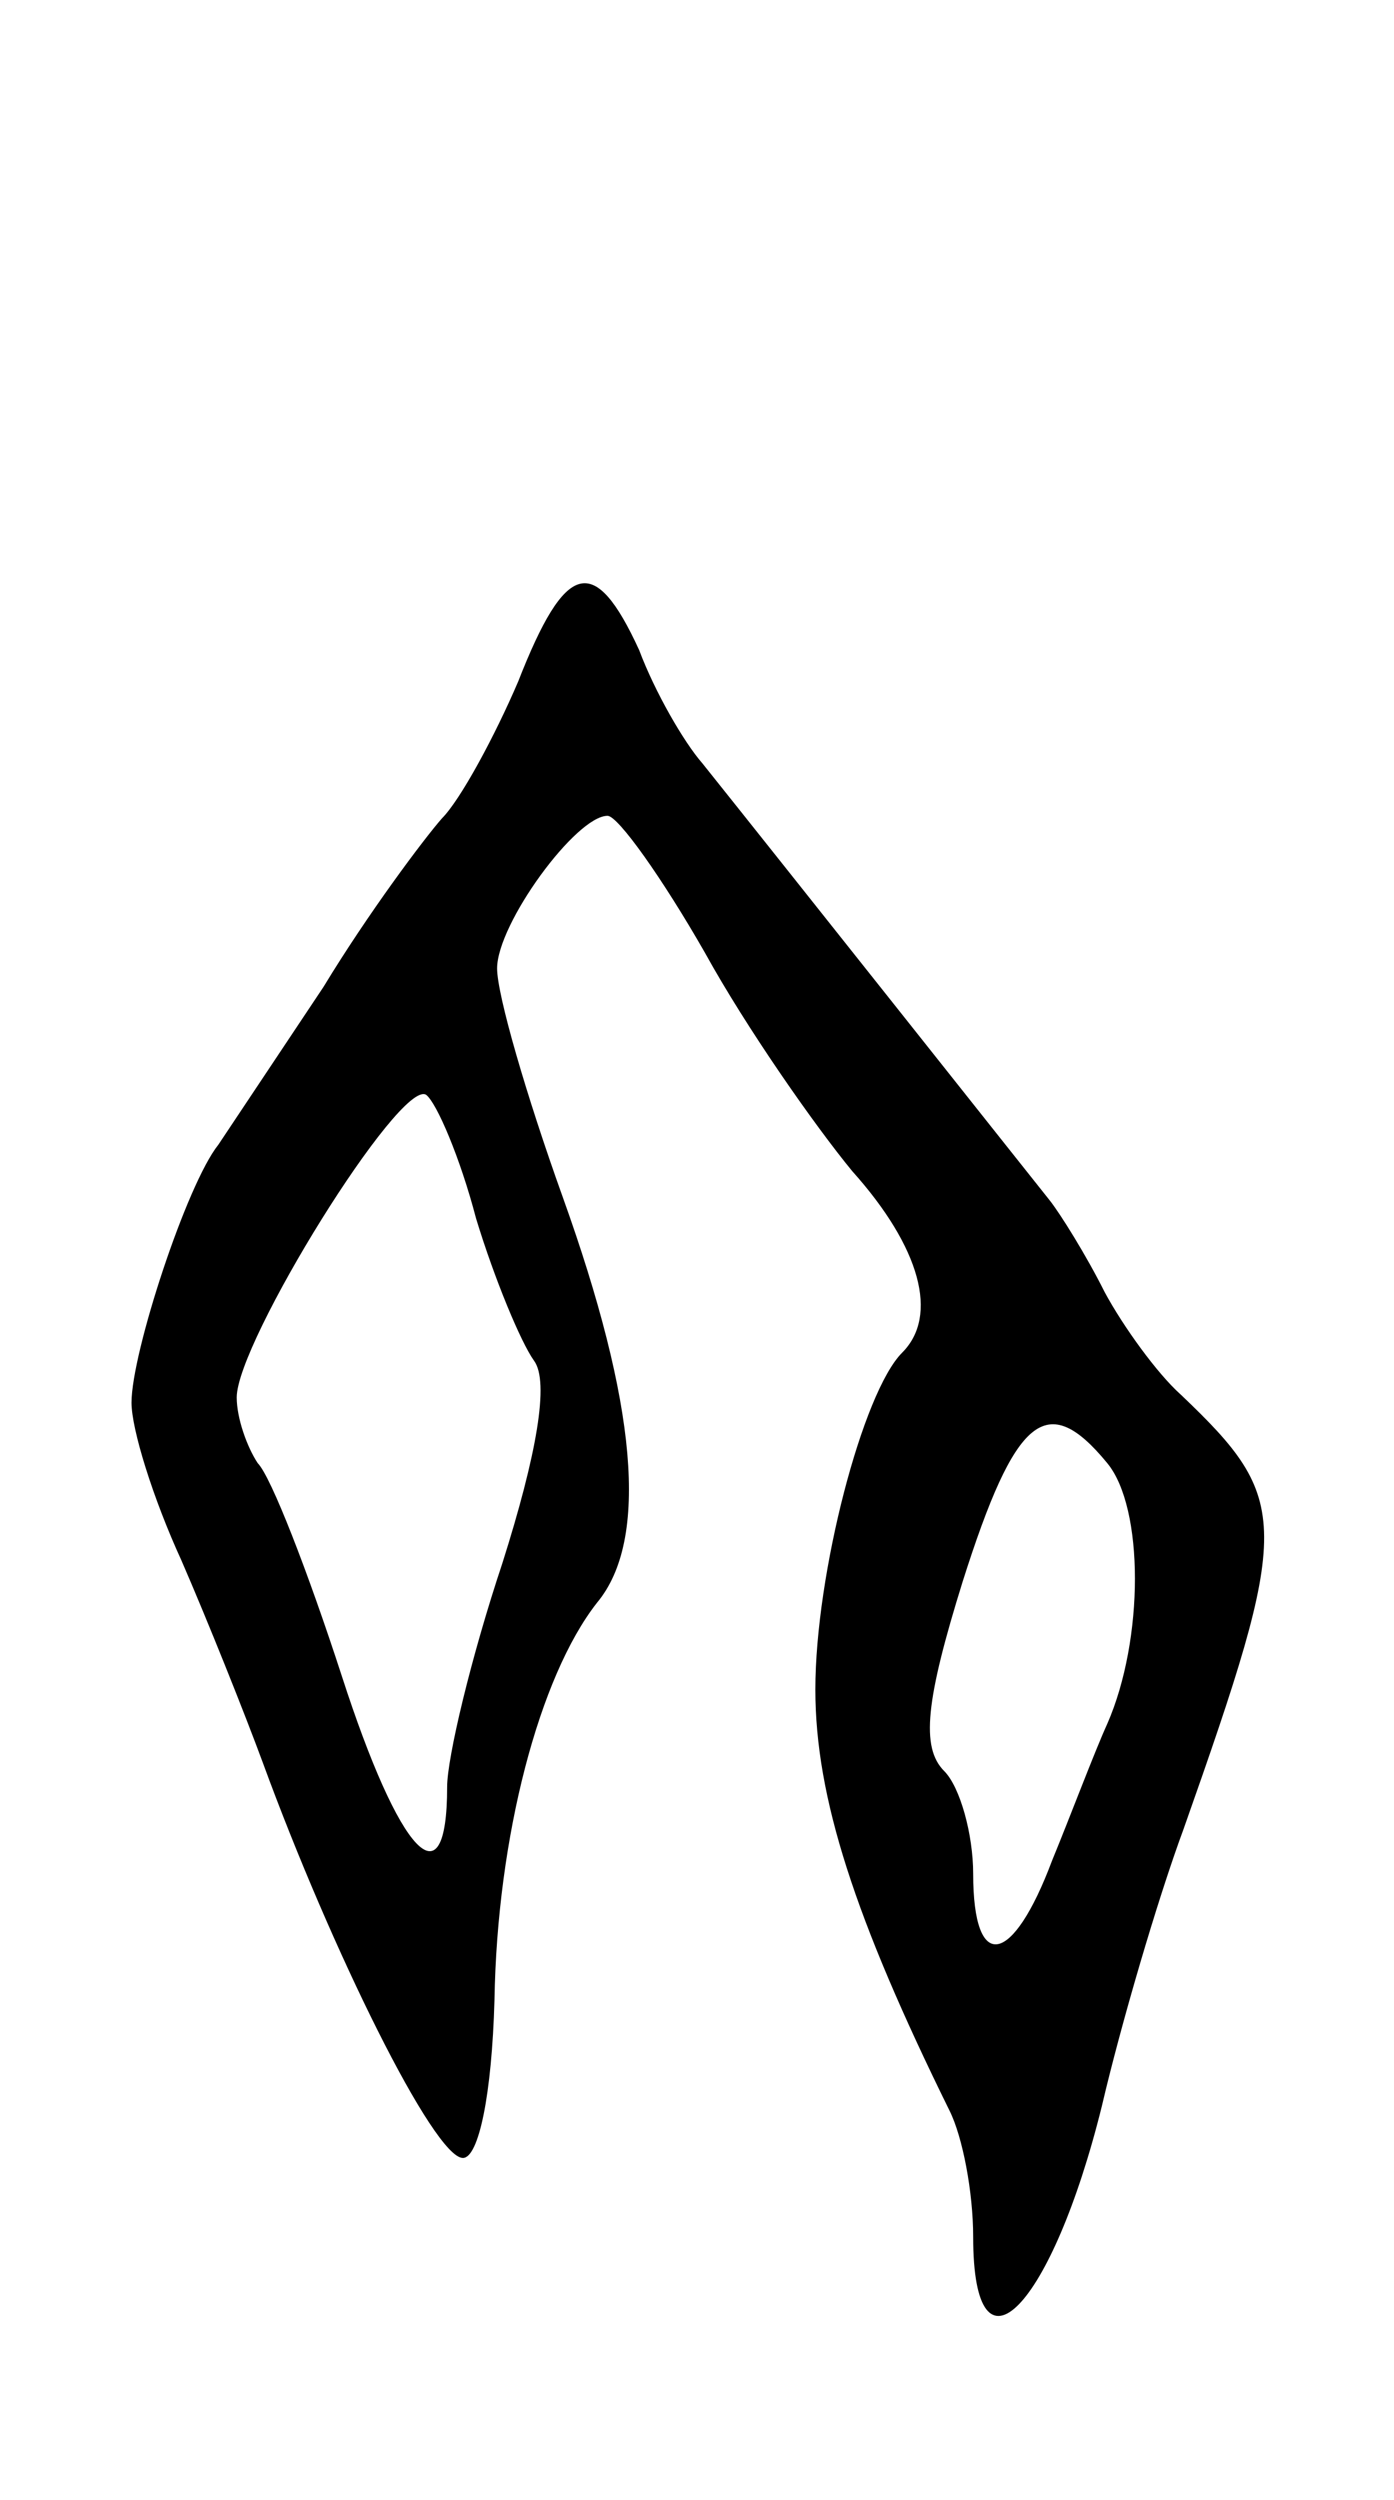 <svg version="1.0" xmlns="http://www.w3.org/2000/svg"
 width="53pt" height="95pt" viewBox="0 0 53 95"
 preserveAspectRatio="xMidYMid meet">
<g transform="translate(0,95) scale(0.1,-0.1)"
fill="#000000" stroke="none">
<path d="M197 691 c-9 -21 -22 -45 -29 -52 -7 -8 -28 -36 -45 -64 -18 -27 -36
-54 -40 -60 -12 -15 -33 -79 -33 -98 0 -10 8 -36 19 -60 10 -23 24 -58 31 -77
26 -71 65 -150 76 -150 6 0 11 24 12 60 1 62 17 123 39 151 20 24 15 76 -13
154 -14 39 -25 77 -25 87 0 17 30 58 42 58 4 0 21 -24 37 -52 16 -29 42 -66
56 -83 26 -29 33 -55 19 -69 -15 -15 -33 -84 -33 -128 0 -41 15 -87 51 -160 5
-10 9 -31 9 -48 0 -58 30 -27 49 50 7 30 21 78 31 105 41 116 41 125 -1 165
-9 8 -22 26 -29 39 -7 14 -17 30 -21 35 -8 10 -100 126 -132 166 -7 8 -18 27
-24 43 -17 37 -28 34 -46 -12z m-16 -204 c7 -23 17 -47 22 -54 6 -8 1 -36 -12
-77 -12 -36 -21 -74 -21 -85 0 -45 -18 -26 -40 42 -13 40 -27 76 -32 81 -4 6
-8 17 -8 25 0 21 62 121 72 115 4 -3 13 -24 19 -47z m240 -93 c14 -17 14 -67
0 -99 -5 -11 -14 -35 -21 -52 -15 -40 -30 -43 -30 -5 0 15 -5 33 -11 39 -9 9
-7 27 7 72 20 63 32 73 55 45z"/>
</g>
</svg>
